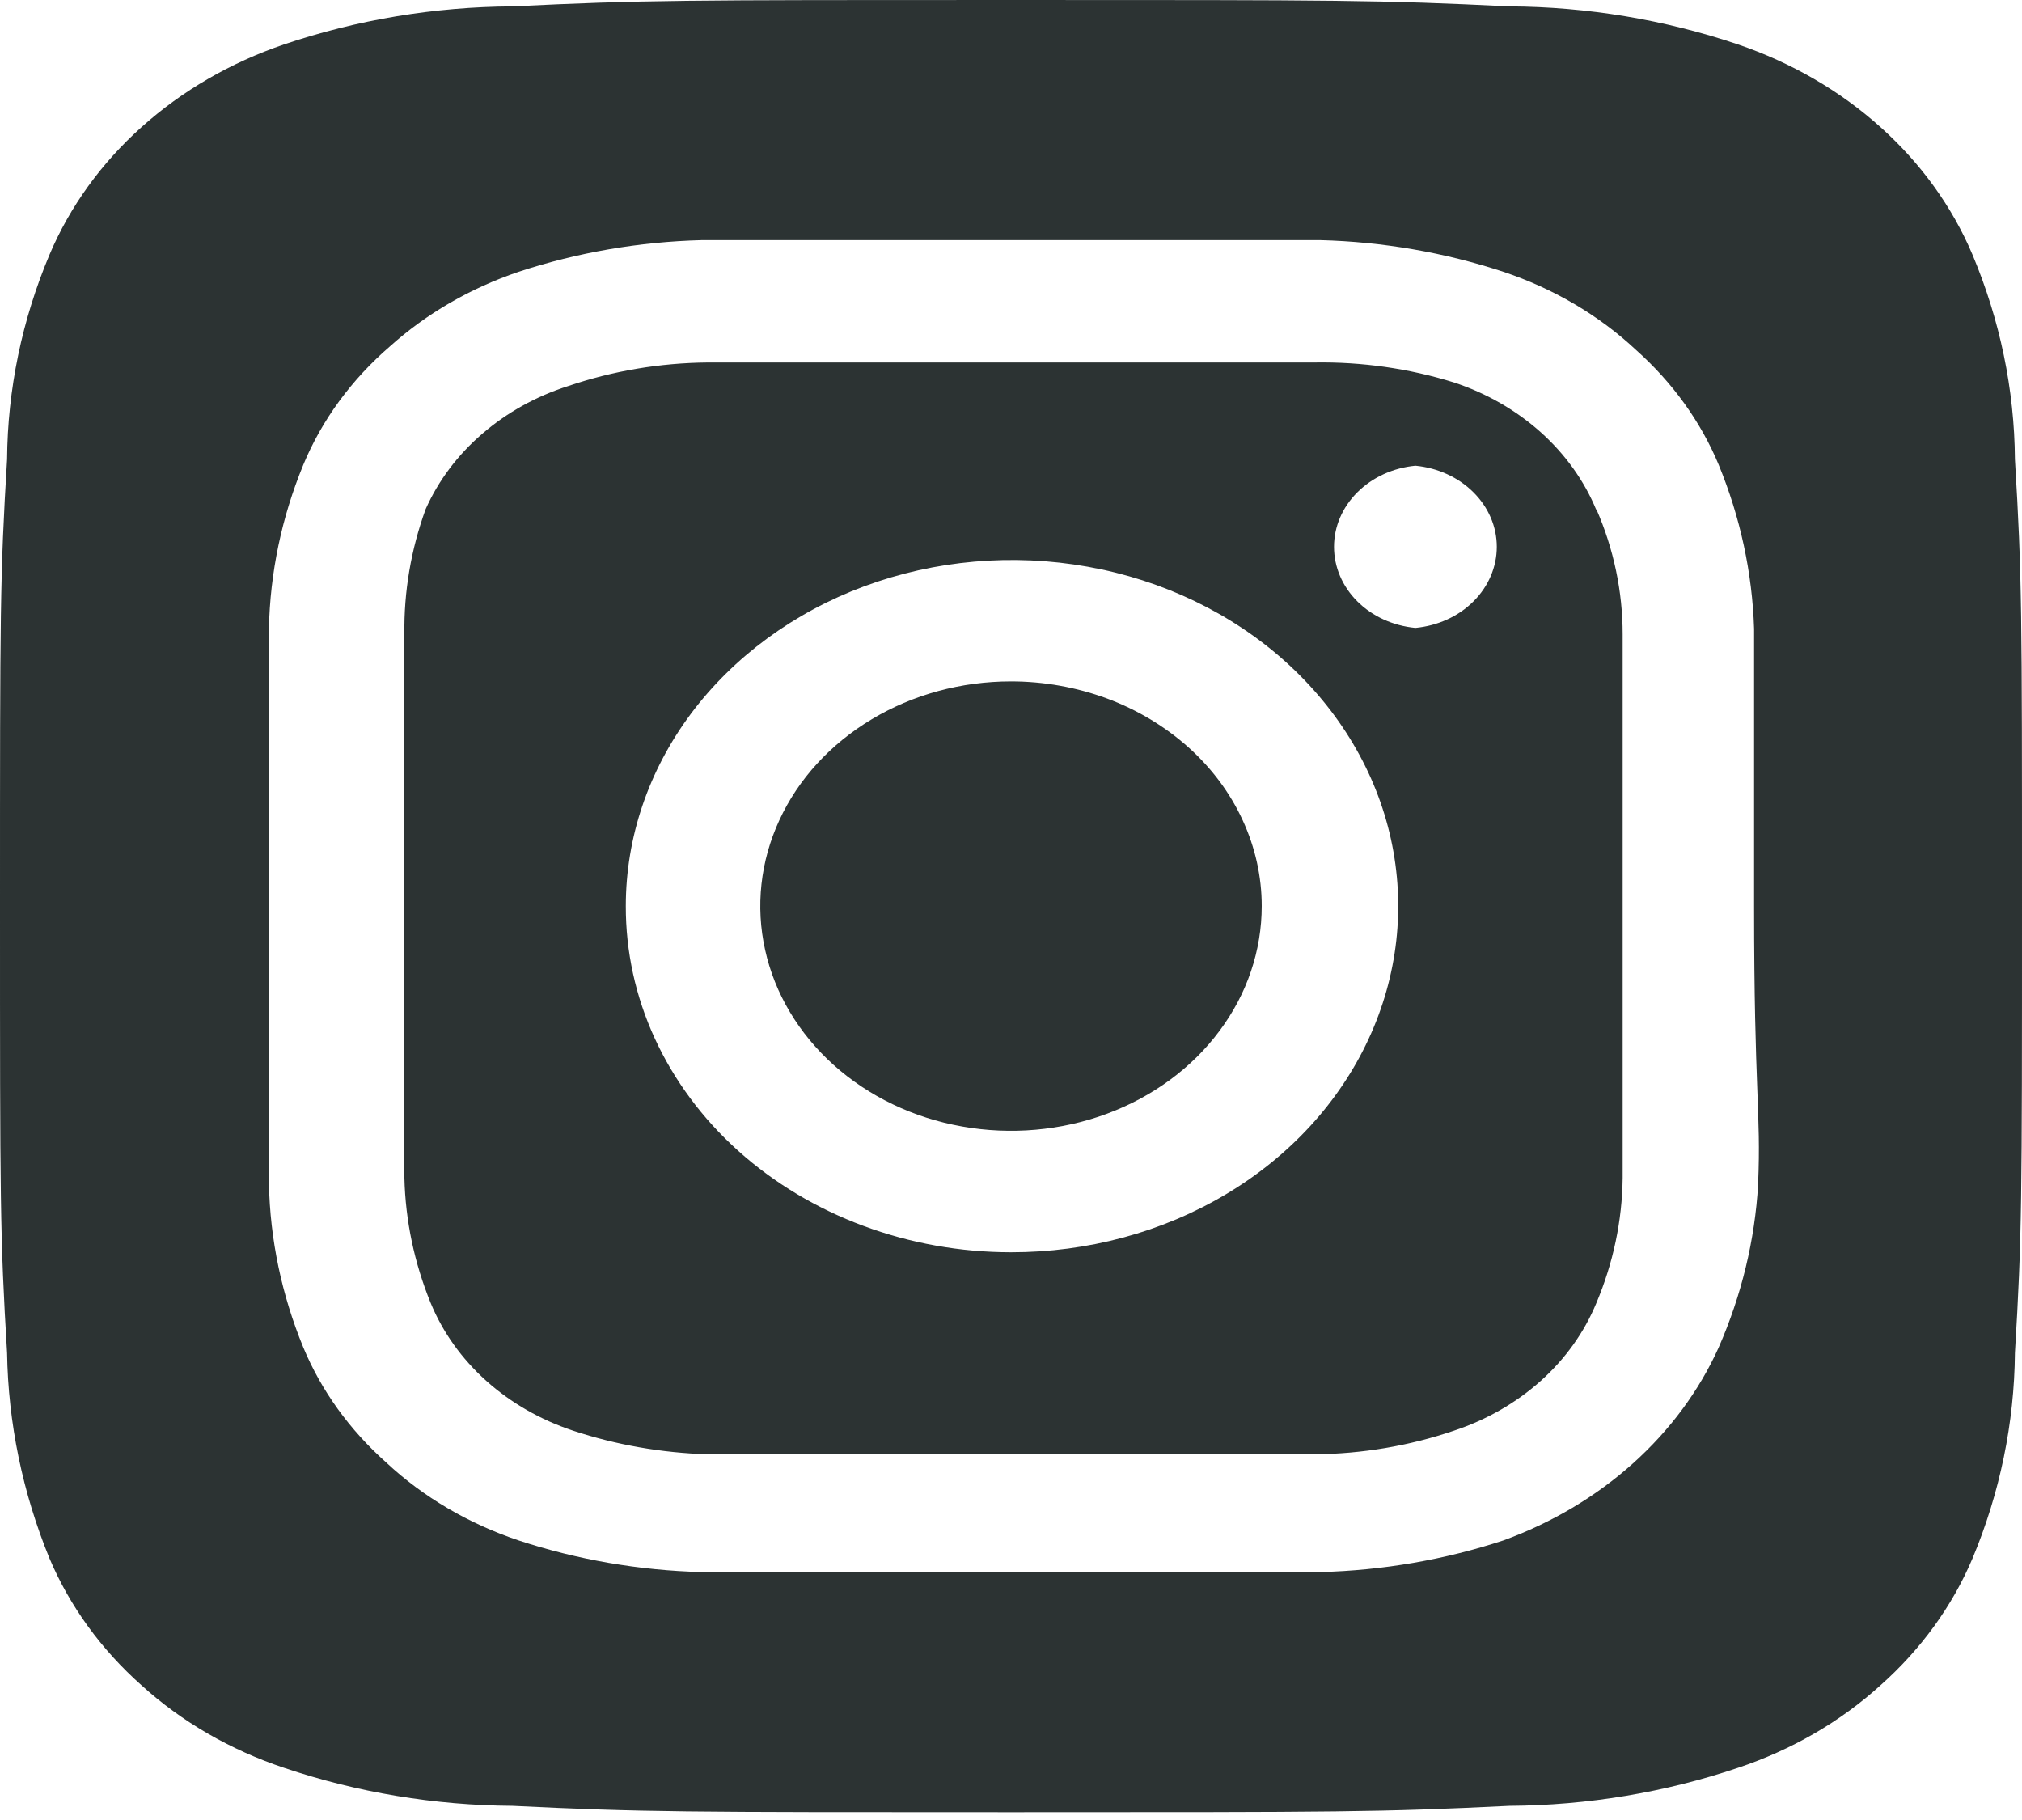 <?xml version="1.0" encoding="UTF-8" standalone="no"?><svg width='20' height='18' viewBox='0 0 20 18' fill='none' xmlns='http://www.w3.org/2000/svg'>
<path d='M10 6.739C9.509 6.739 9.03 6.869 8.622 7.114C8.214 7.358 7.896 7.705 7.709 8.111C7.521 8.517 7.472 8.964 7.568 9.395C7.663 9.826 7.9 10.222 8.246 10.533C8.593 10.844 9.035 11.056 9.516 11.141C9.997 11.227 10.496 11.183 10.949 11.015C11.402 10.847 11.79 10.562 12.062 10.196C12.335 9.831 12.48 9.401 12.48 8.961C12.48 8.67 12.416 8.381 12.291 8.111C12.167 7.841 11.984 7.596 11.754 7.39C11.523 7.184 11.25 7.02 10.949 6.908C10.648 6.797 10.326 6.739 10 6.739ZM19.93 4.543C19.925 3.851 19.782 3.166 19.51 2.518C19.309 2.044 18.999 1.614 18.599 1.256C18.199 0.897 17.719 0.619 17.19 0.439C16.467 0.195 15.702 0.067 14.93 0.063C13.64 -6.00914e-08 13.26 0 10 0C6.74 0 6.36 -6.00914e-08 5.07 0.063C4.298 0.067 3.533 0.195 2.81 0.439C2.281 0.619 1.801 0.897 1.401 1.256C1.001 1.614 0.691 2.044 0.49 2.518C0.217 3.166 0.075 3.851 0.07 4.543C-6.70552e-08 5.699 0 6.04 0 8.961C0 11.883 -6.70552e-08 12.223 0.07 13.38C0.081 14.074 0.223 14.762 0.49 15.414C0.69 15.885 1 16.313 1.4 16.668C1.798 17.029 2.279 17.307 2.81 17.484C3.533 17.728 4.298 17.855 5.07 17.86C6.36 17.923 6.74 17.923 10 17.923C13.26 17.923 13.64 17.923 14.93 17.86C15.702 17.855 16.467 17.728 17.19 17.484C17.721 17.307 18.202 17.029 18.6 16.668C19 16.313 19.31 15.885 19.51 15.414C19.782 14.763 19.924 14.074 19.93 13.38C20 12.223 20 11.883 20 8.961C20 6.04 20 5.699 19.93 4.543ZM17.39 11.713C17.358 12.266 17.226 12.81 17 13.326C16.806 13.756 16.517 14.146 16.151 14.474C15.785 14.802 15.35 15.06 14.87 15.235C14.29 15.426 13.678 15.532 13.06 15.548H6.94C6.322 15.532 5.71 15.426 5.13 15.235C4.634 15.069 4.186 14.806 3.82 14.464C3.458 14.142 3.178 13.754 3 13.326C2.786 12.806 2.671 12.258 2.66 11.704V6.219C2.671 5.665 2.786 5.117 3 4.597C3.184 4.153 3.478 3.752 3.86 3.423C4.22 3.1 4.653 2.85 5.13 2.688C5.71 2.497 6.322 2.391 6.94 2.375H13.06C13.678 2.391 14.29 2.497 14.87 2.688C15.366 2.854 15.814 3.117 16.18 3.459C16.542 3.781 16.822 4.169 17 4.597C17.214 5.117 17.332 5.665 17.35 6.219V8.961C17.35 10.807 17.42 10.996 17.39 11.704V11.713ZM15.79 5.045C15.671 4.756 15.483 4.493 15.24 4.275C14.996 4.057 14.703 3.888 14.38 3.782C13.937 3.644 13.469 3.577 13 3.585H7C6.528 3.589 6.061 3.668 5.62 3.818C5.302 3.919 5.012 4.081 4.769 4.291C4.525 4.501 4.335 4.755 4.21 5.036C4.065 5.435 3.994 5.853 4 6.273V11.65C4.01 12.072 4.098 12.49 4.26 12.887C4.379 13.176 4.567 13.439 4.81 13.657C5.054 13.875 5.347 14.043 5.67 14.15C6.097 14.291 6.546 14.369 7 14.383H13C13.472 14.379 13.939 14.3 14.38 14.15C14.703 14.043 14.996 13.875 15.24 13.657C15.483 13.439 15.671 13.176 15.79 12.887C15.957 12.491 16.045 12.073 16.05 11.65V6.273C16.05 5.85 15.962 5.43 15.79 5.036V5.045ZM10 12.385C9.499 12.385 9.003 12.296 8.54 12.124C8.077 11.952 7.656 11.7 7.302 11.382C6.948 11.064 6.668 10.686 6.477 10.271C6.286 9.856 6.189 9.411 6.19 8.961C6.19 8.284 6.414 7.622 6.834 7.059C7.255 6.496 7.852 6.057 8.55 5.798C9.249 5.539 10.018 5.472 10.759 5.605C11.5 5.737 12.181 6.064 12.715 6.544C13.248 7.024 13.612 7.634 13.758 8.299C13.904 8.964 13.827 9.652 13.536 10.278C13.246 10.903 12.755 11.437 12.125 11.812C11.495 12.187 10.756 12.386 10 12.385ZM14 6.21C13.779 6.189 13.574 6.096 13.426 5.948C13.277 5.8 13.195 5.607 13.195 5.408C13.195 5.209 13.277 5.017 13.426 4.869C13.574 4.721 13.779 4.627 14 4.606C14.221 4.627 14.426 4.721 14.574 4.869C14.723 5.017 14.805 5.209 14.805 5.408C14.805 5.607 14.723 5.8 14.574 5.948C14.426 6.096 14.221 6.189 14 6.21Z' fill='#2C3333'/>
</svg>

